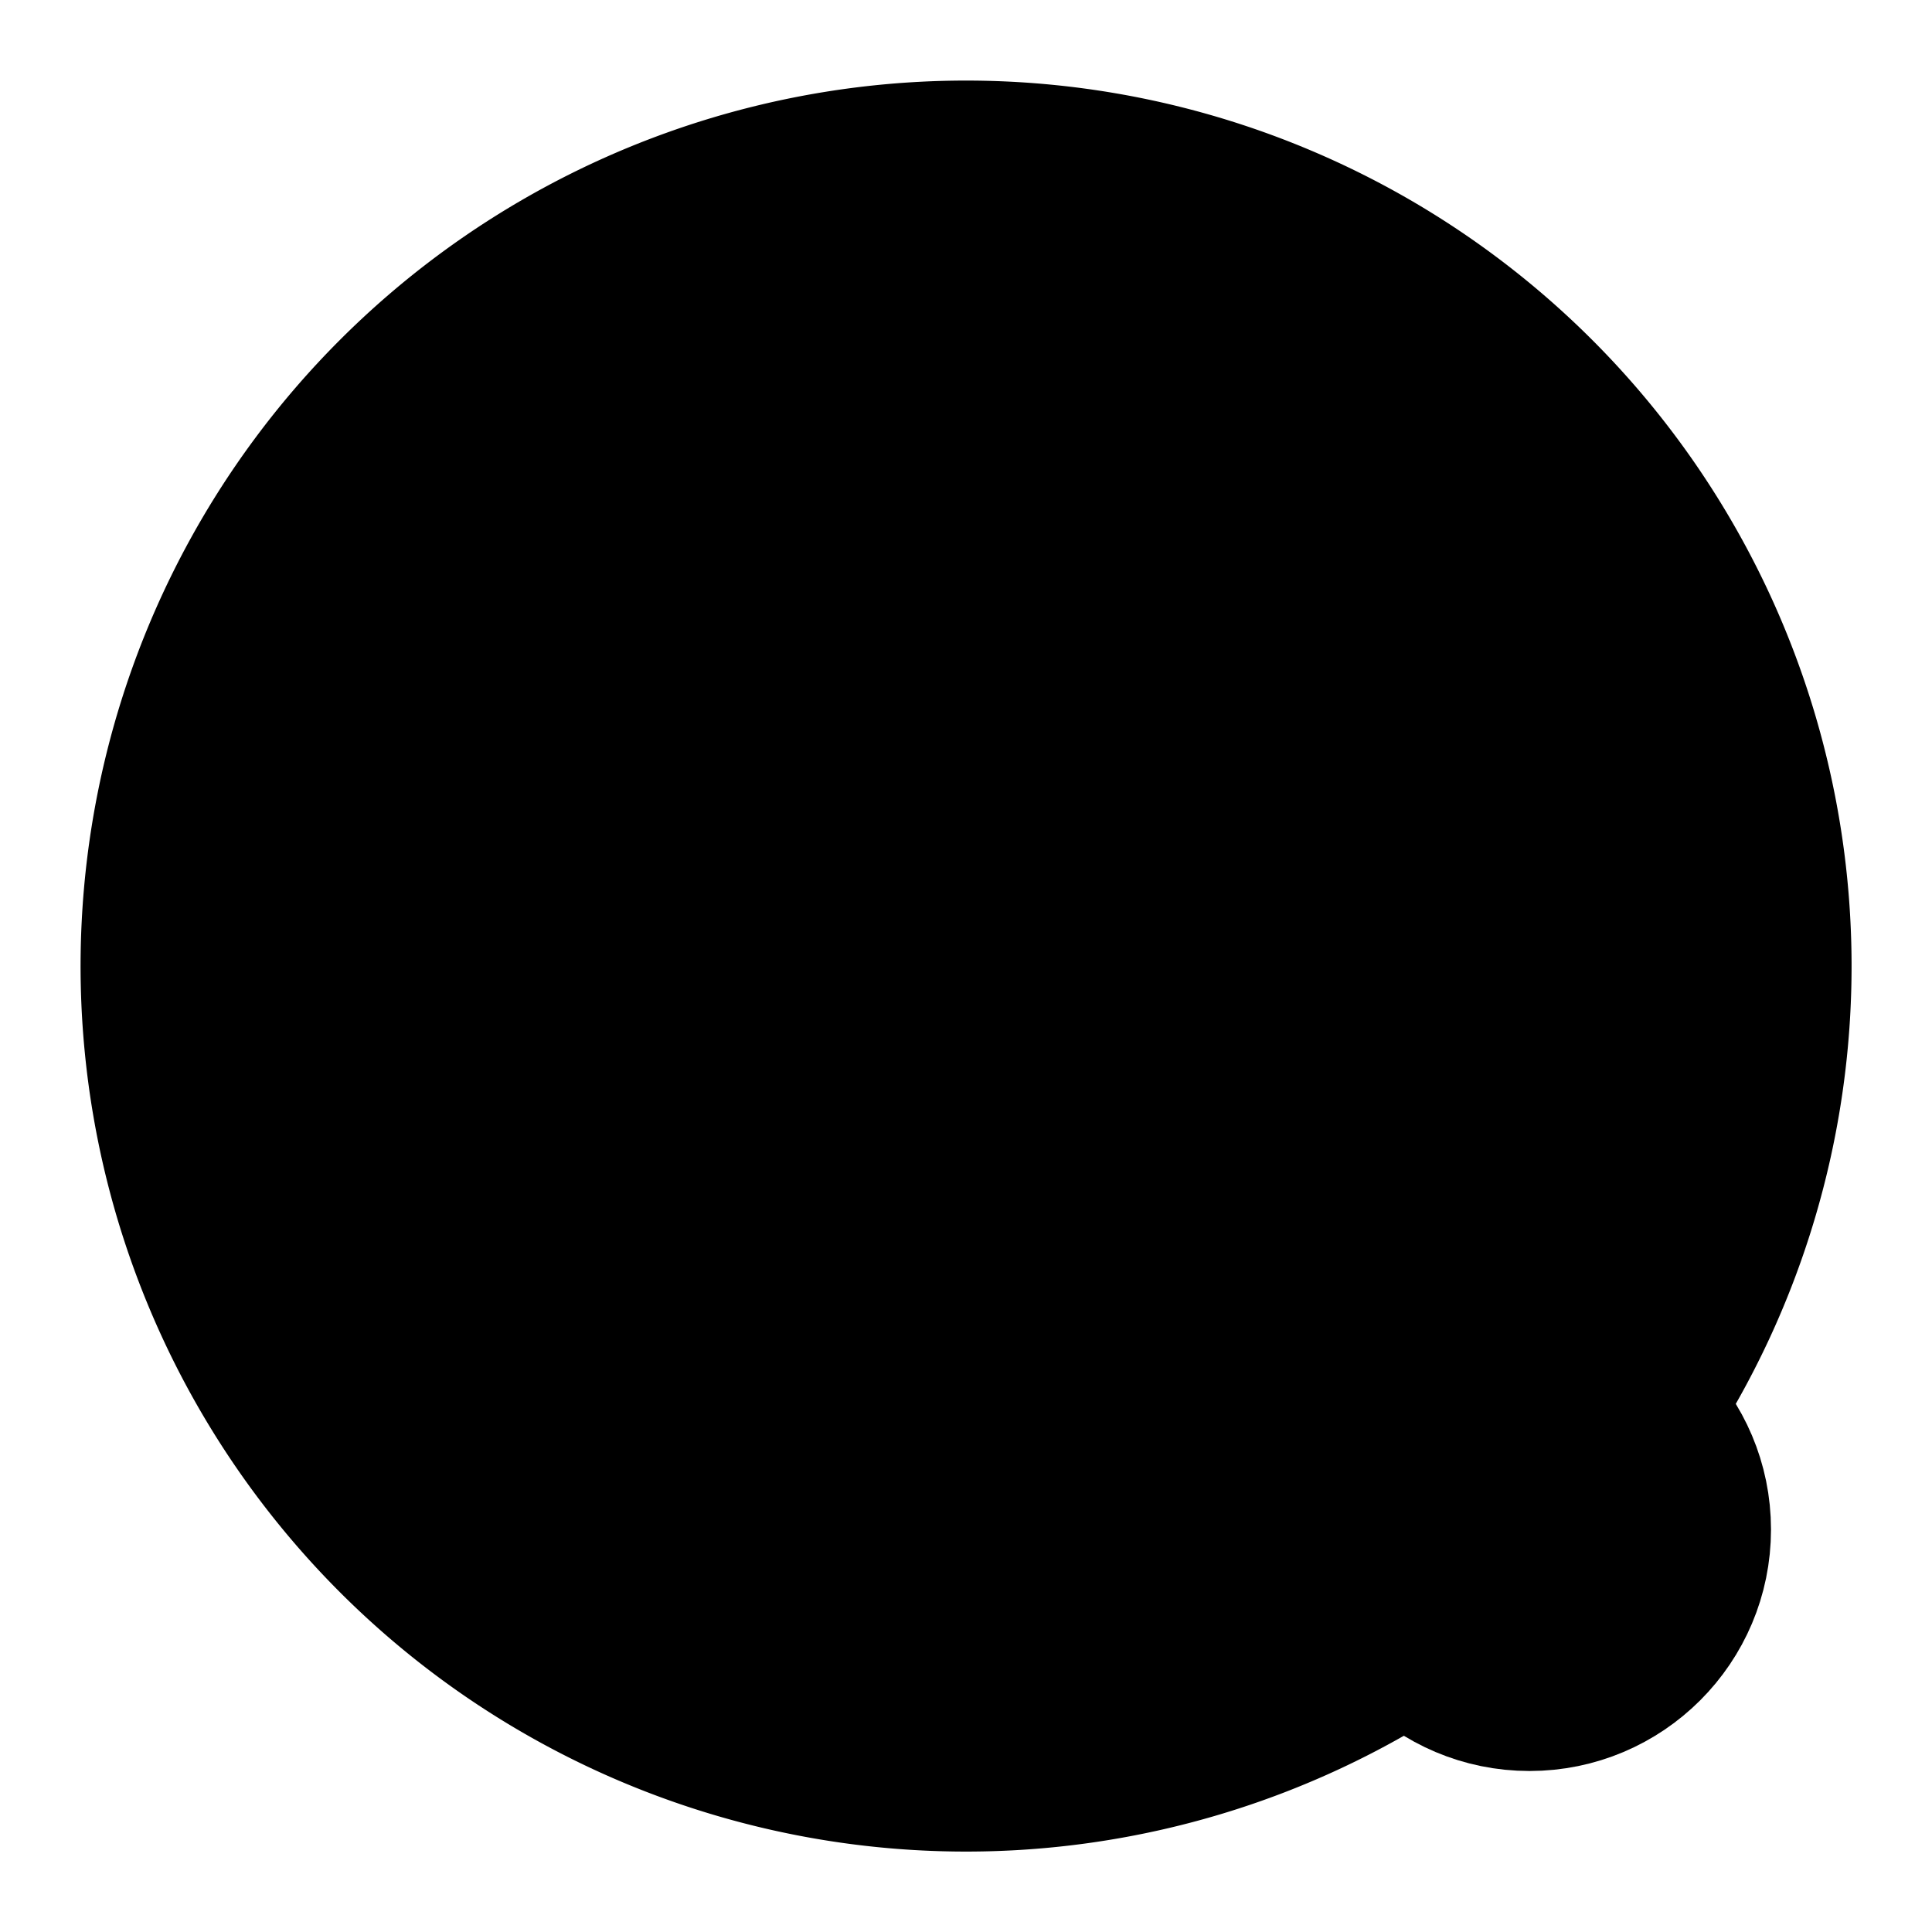 <svg xmlns="http://www.w3.org/2000/svg" width="1.5em" height="1.5em">
    <g id="tuiIconRadiusLarge" xmlns="http://www.w3.org/2000/svg">
        <svg x="50%" y="50%" width="1.5em" height="1.5em" overflow="visible" viewBox="0 0 24 24">
            <svg x="-12" y="-12">
                <svg
                    xmlns="http://www.w3.org/2000/svg"
                    width="24"
                    height="24"
                    viewBox="0 0 24 24"
                    stroke="currentColor"
                    stroke-width="2"
                    stroke-linecap="round"
                    stroke-linejoin="round"
                >
                    <path vector-effect="non-scaling-stroke" d="M20.34 17.52a10 10 0 1 0-2.82 2.82" />
                    <circle vector-effect="non-scaling-stroke" cx="19" cy="19" r="2" />
                    <path vector-effect="non-scaling-stroke" d="m13.41 13.41 4.18 4.18" />
                    <circle vector-effect="non-scaling-stroke" cx="12" cy="12" r="2" />
                </svg>
            </svg>
        </svg>
    </g>
</svg>
